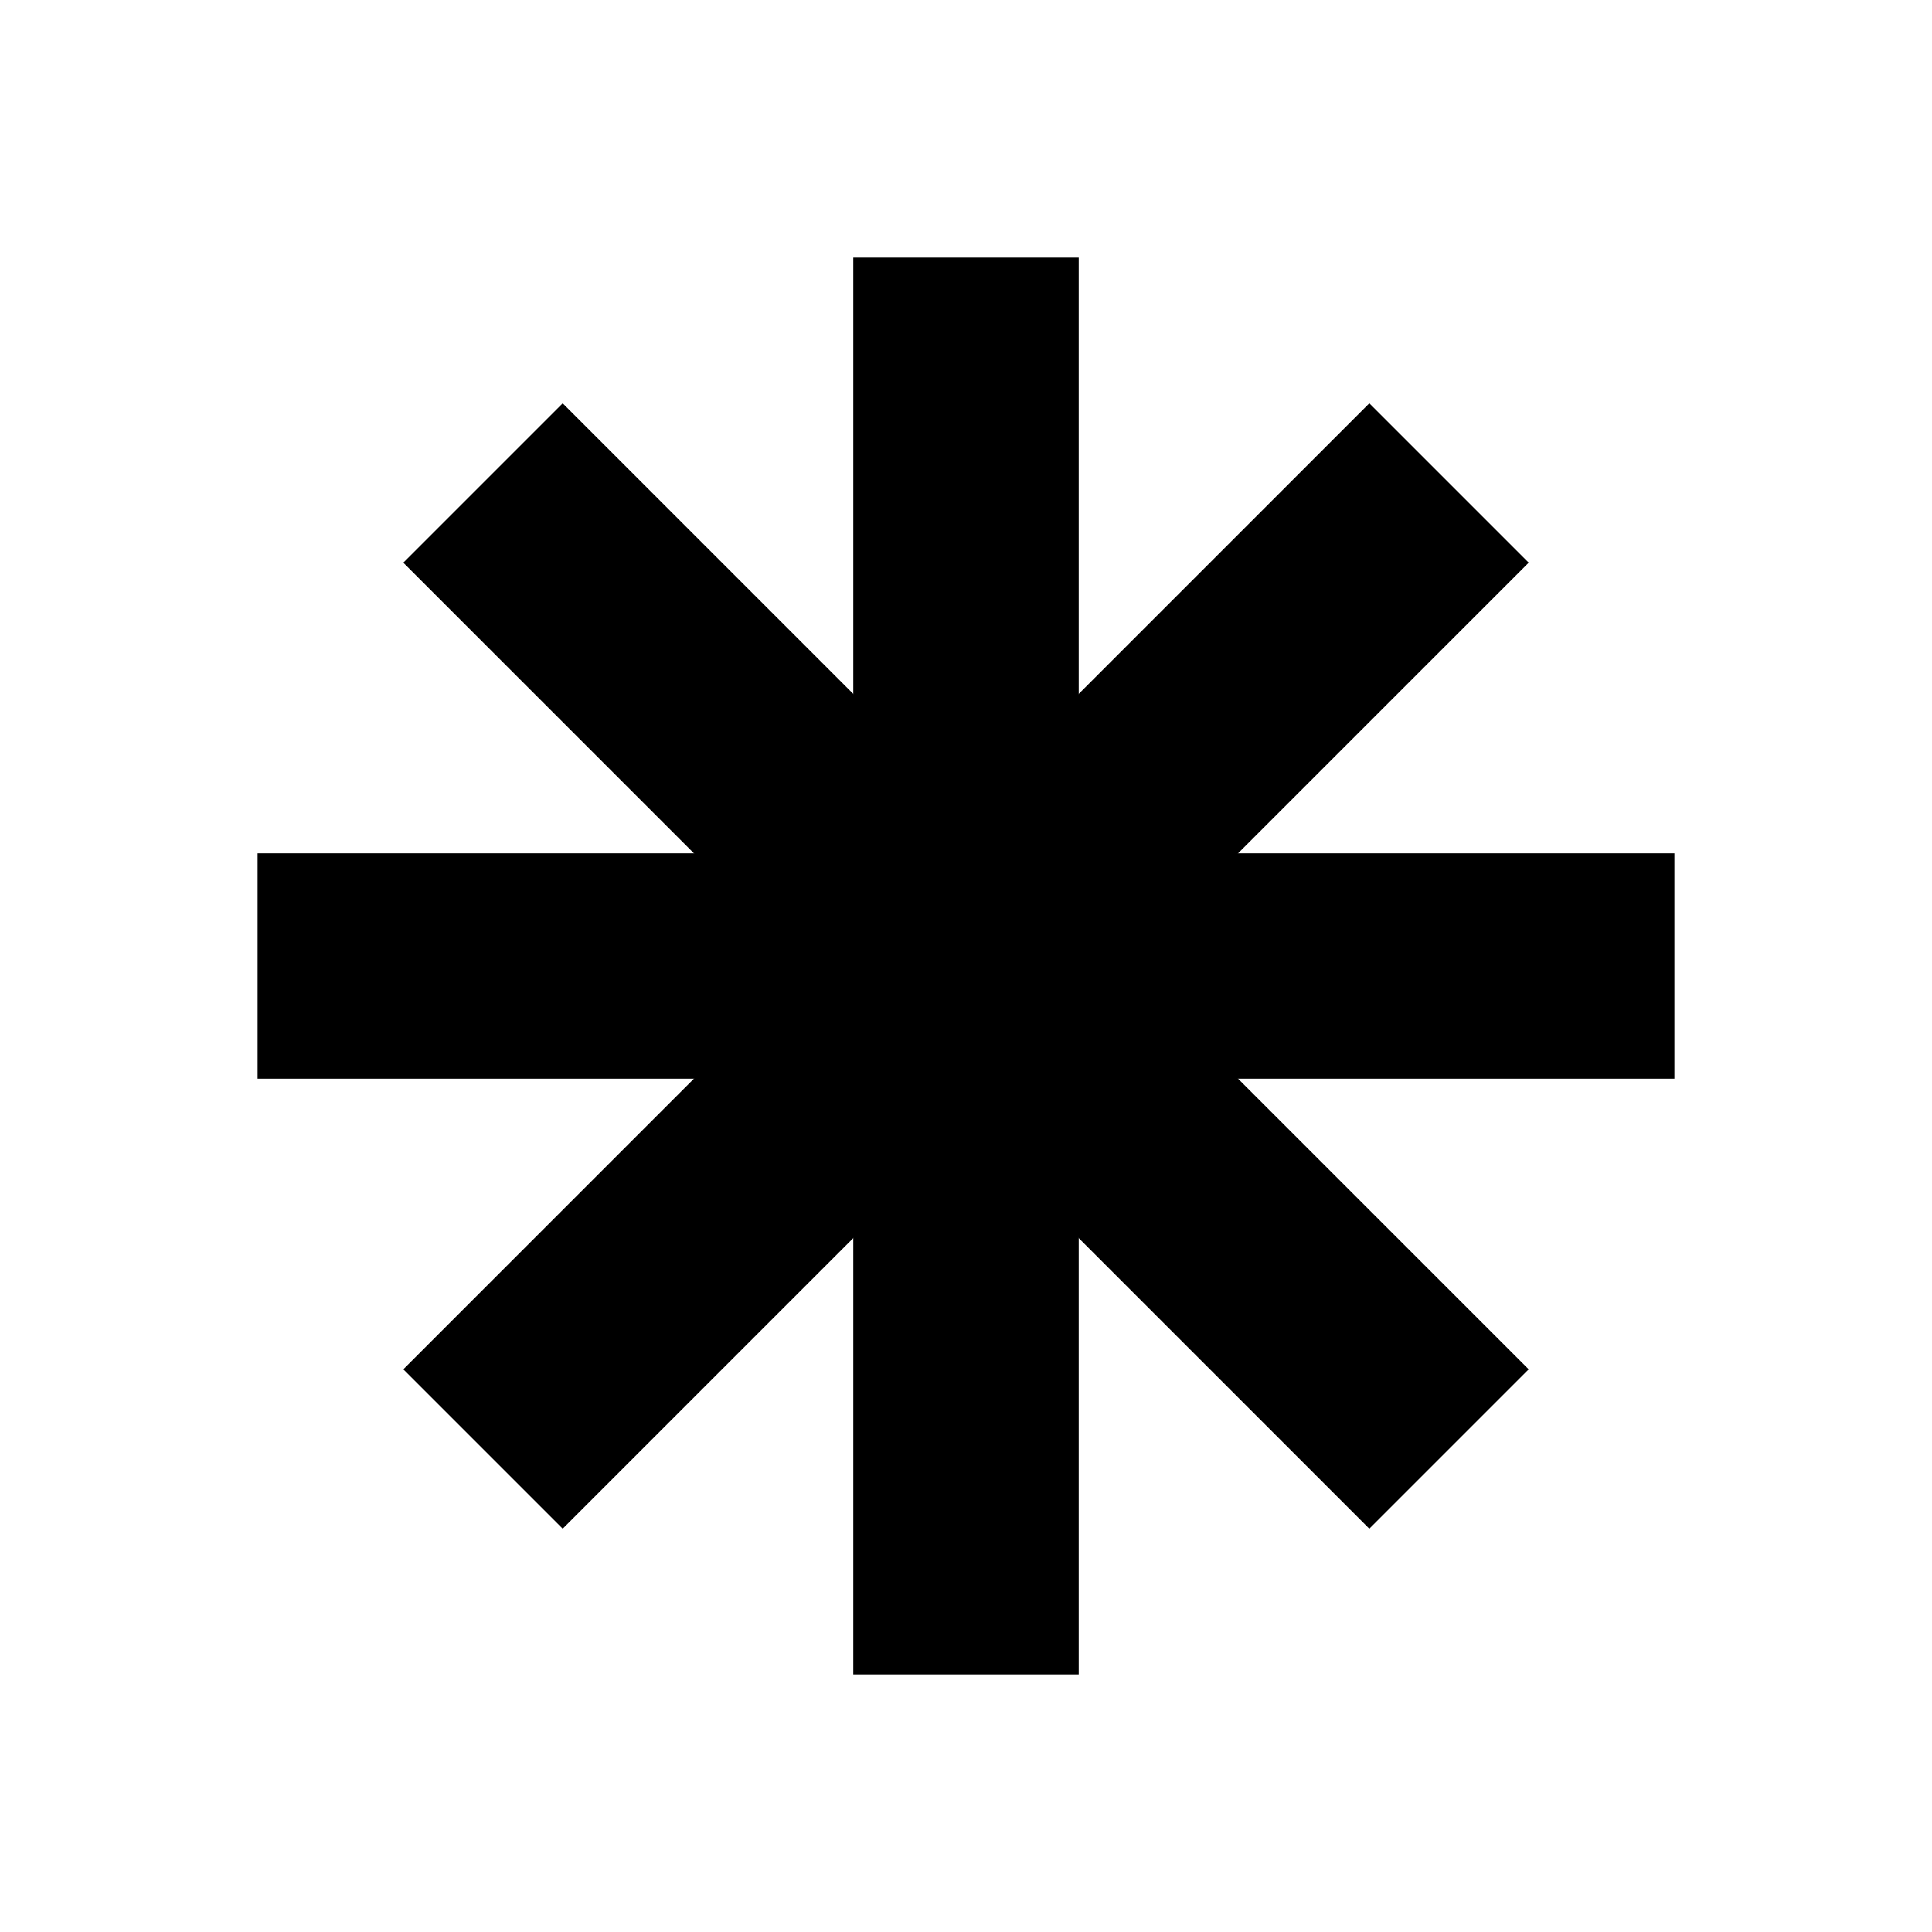 <svg width="60" height="60" viewBox="0 0 60 60" xmlns="http://www.w3.org/2000/svg">
  <g stroke="black" stroke-width="7" stroke-linecap="butt">
    <line x1="30" y1="8" x2="30" y2="52"/>
    <line x1="8" y1="30" x2="52" y2="30"/>
    <line x1="15" y1="15" x2="45" y2="45"/>
    <line x1="15" y1="45" x2="45" y2="15"/>
  </g>
</svg>
